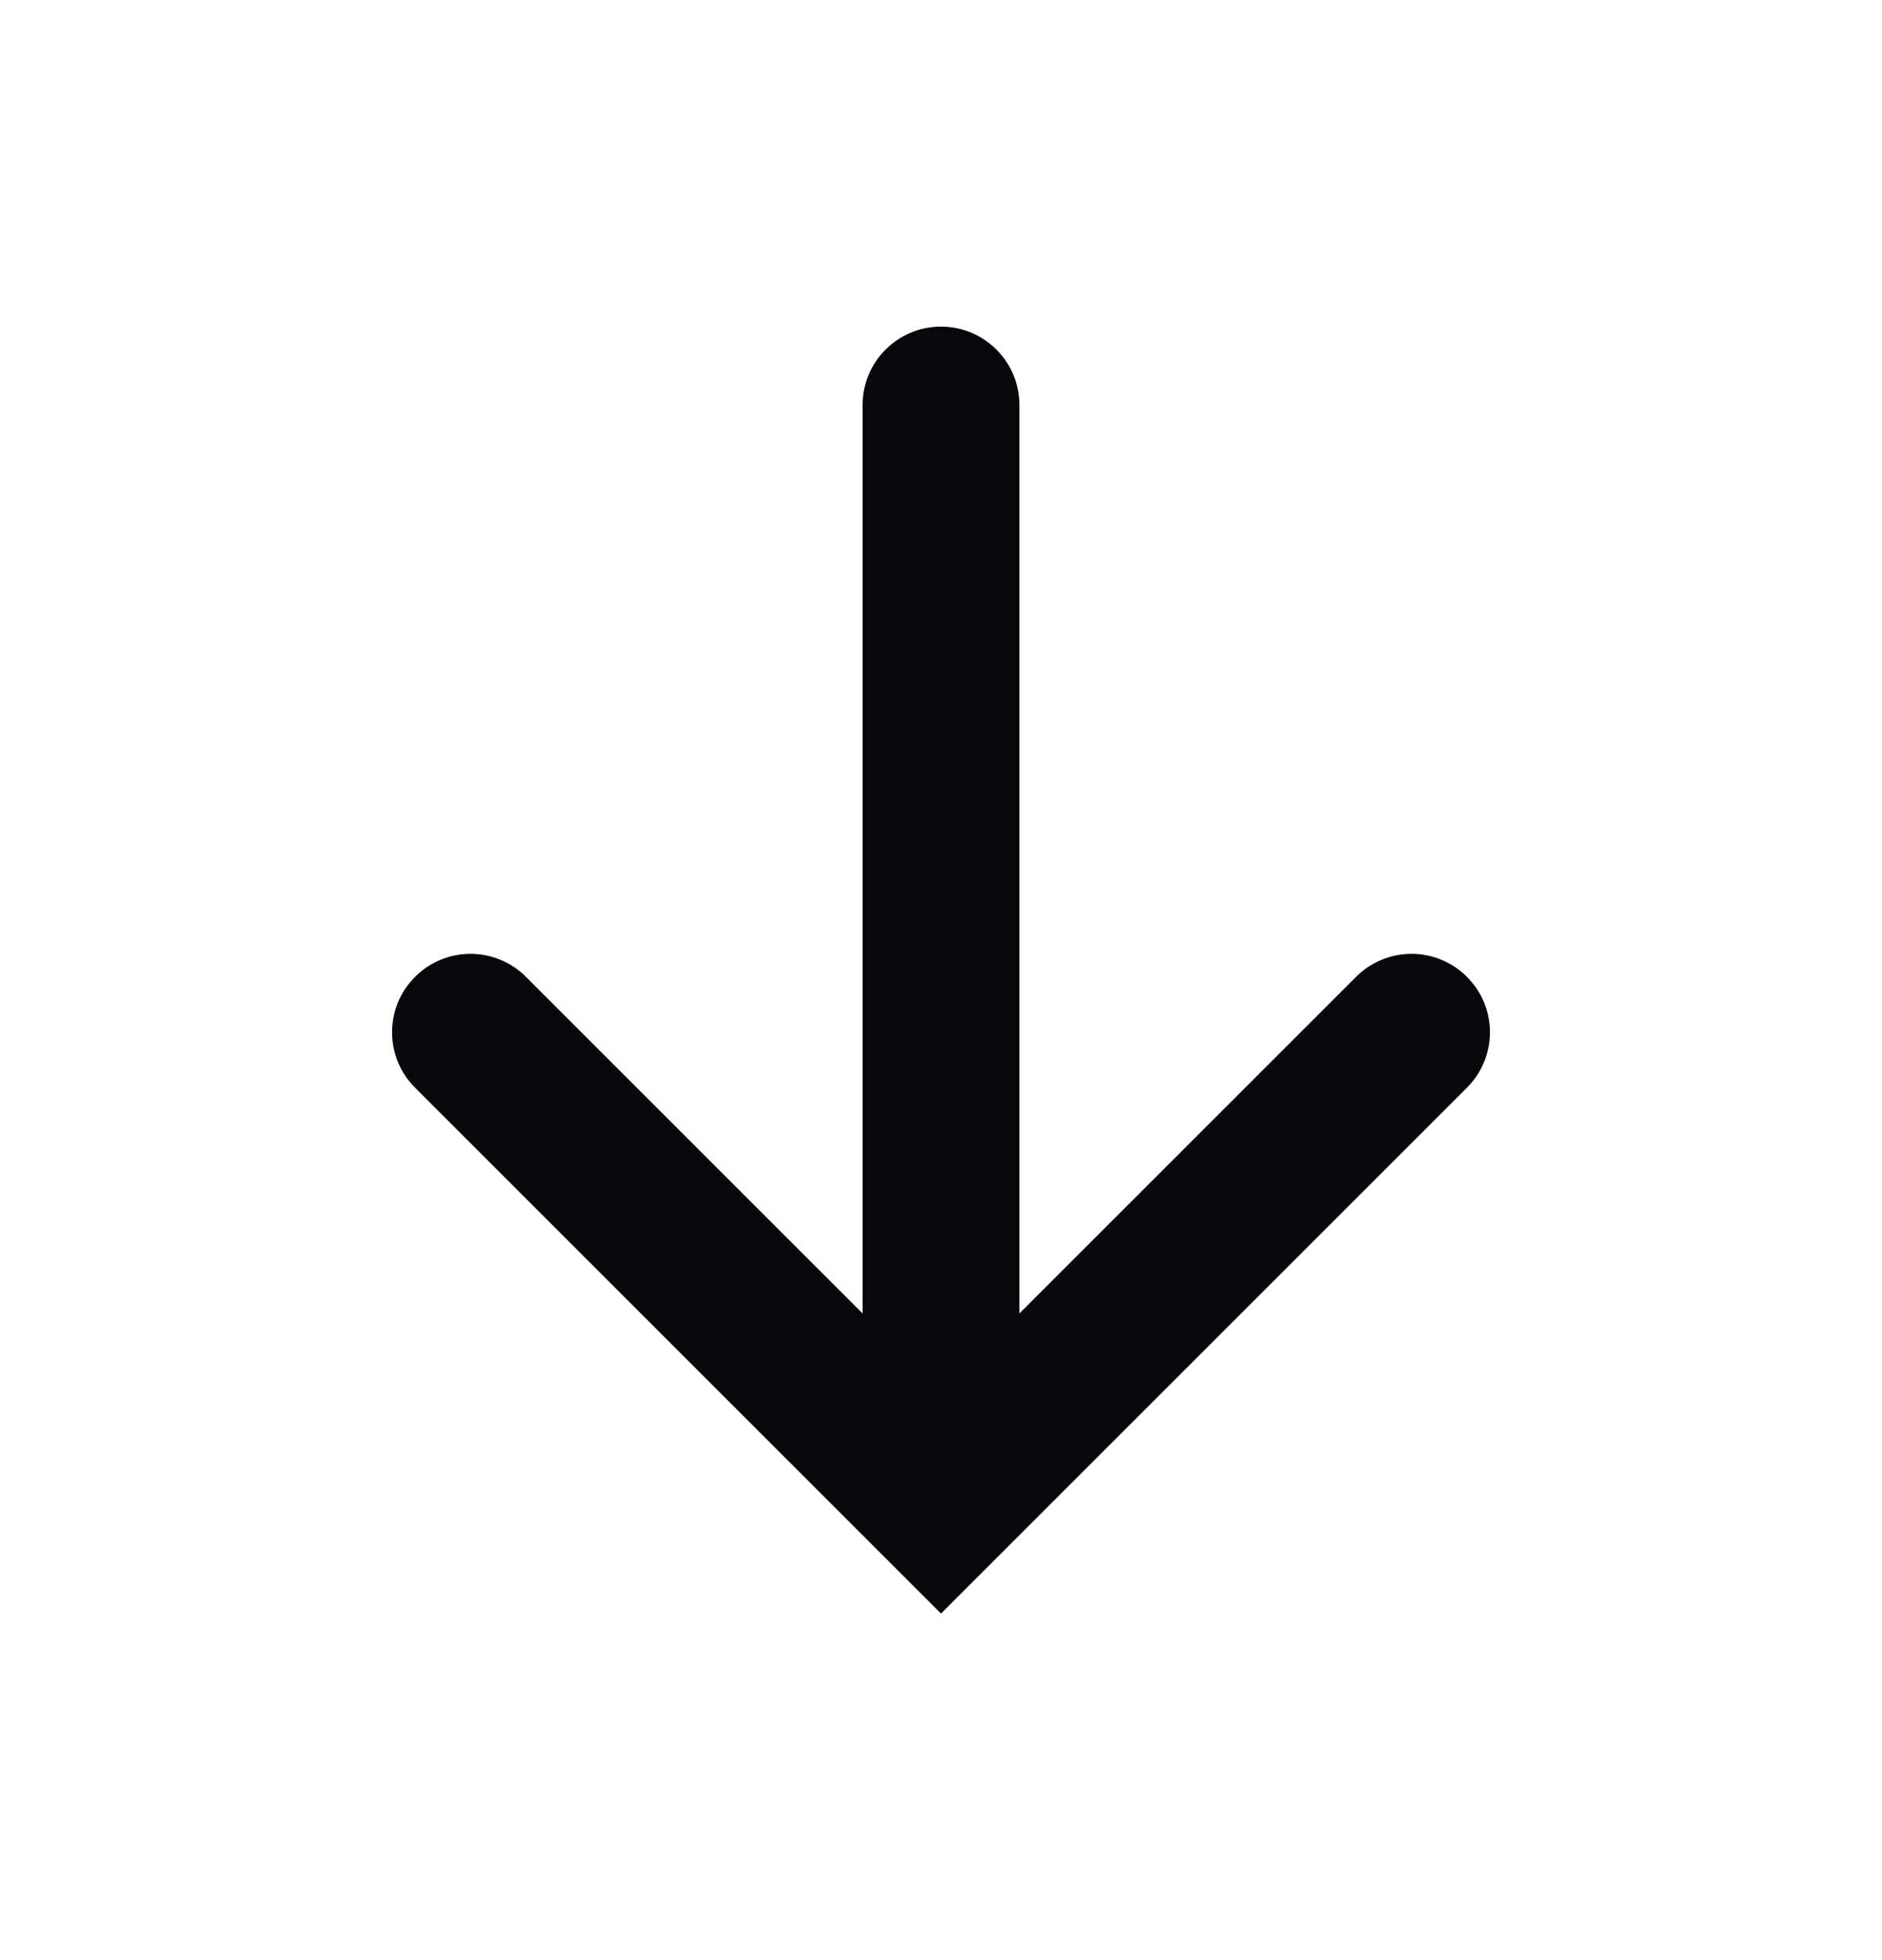 <svg width="24" height="25" viewBox="0 0 24 25" fill="none" xmlns="http://www.w3.org/2000/svg">
<path fill-rule="evenodd" clip-rule="evenodd" d="M12.707 19.873L12 20.58L11.293 19.873L5.293 13.873C4.902 13.482 4.902 12.849 5.293 12.459C5.683 12.068 6.317 12.068 6.707 12.459L11 16.752L11 5.166C11 4.613 11.448 4.166 12 4.166C12.552 4.166 13 4.613 13 5.166L13 16.752L17.293 12.459C17.683 12.068 18.317 12.068 18.707 12.459C19.098 12.849 19.098 13.482 18.707 13.873L12.708 19.872L12.707 19.873L12.707 19.873Z" fill="#07080D"/>
</svg>
